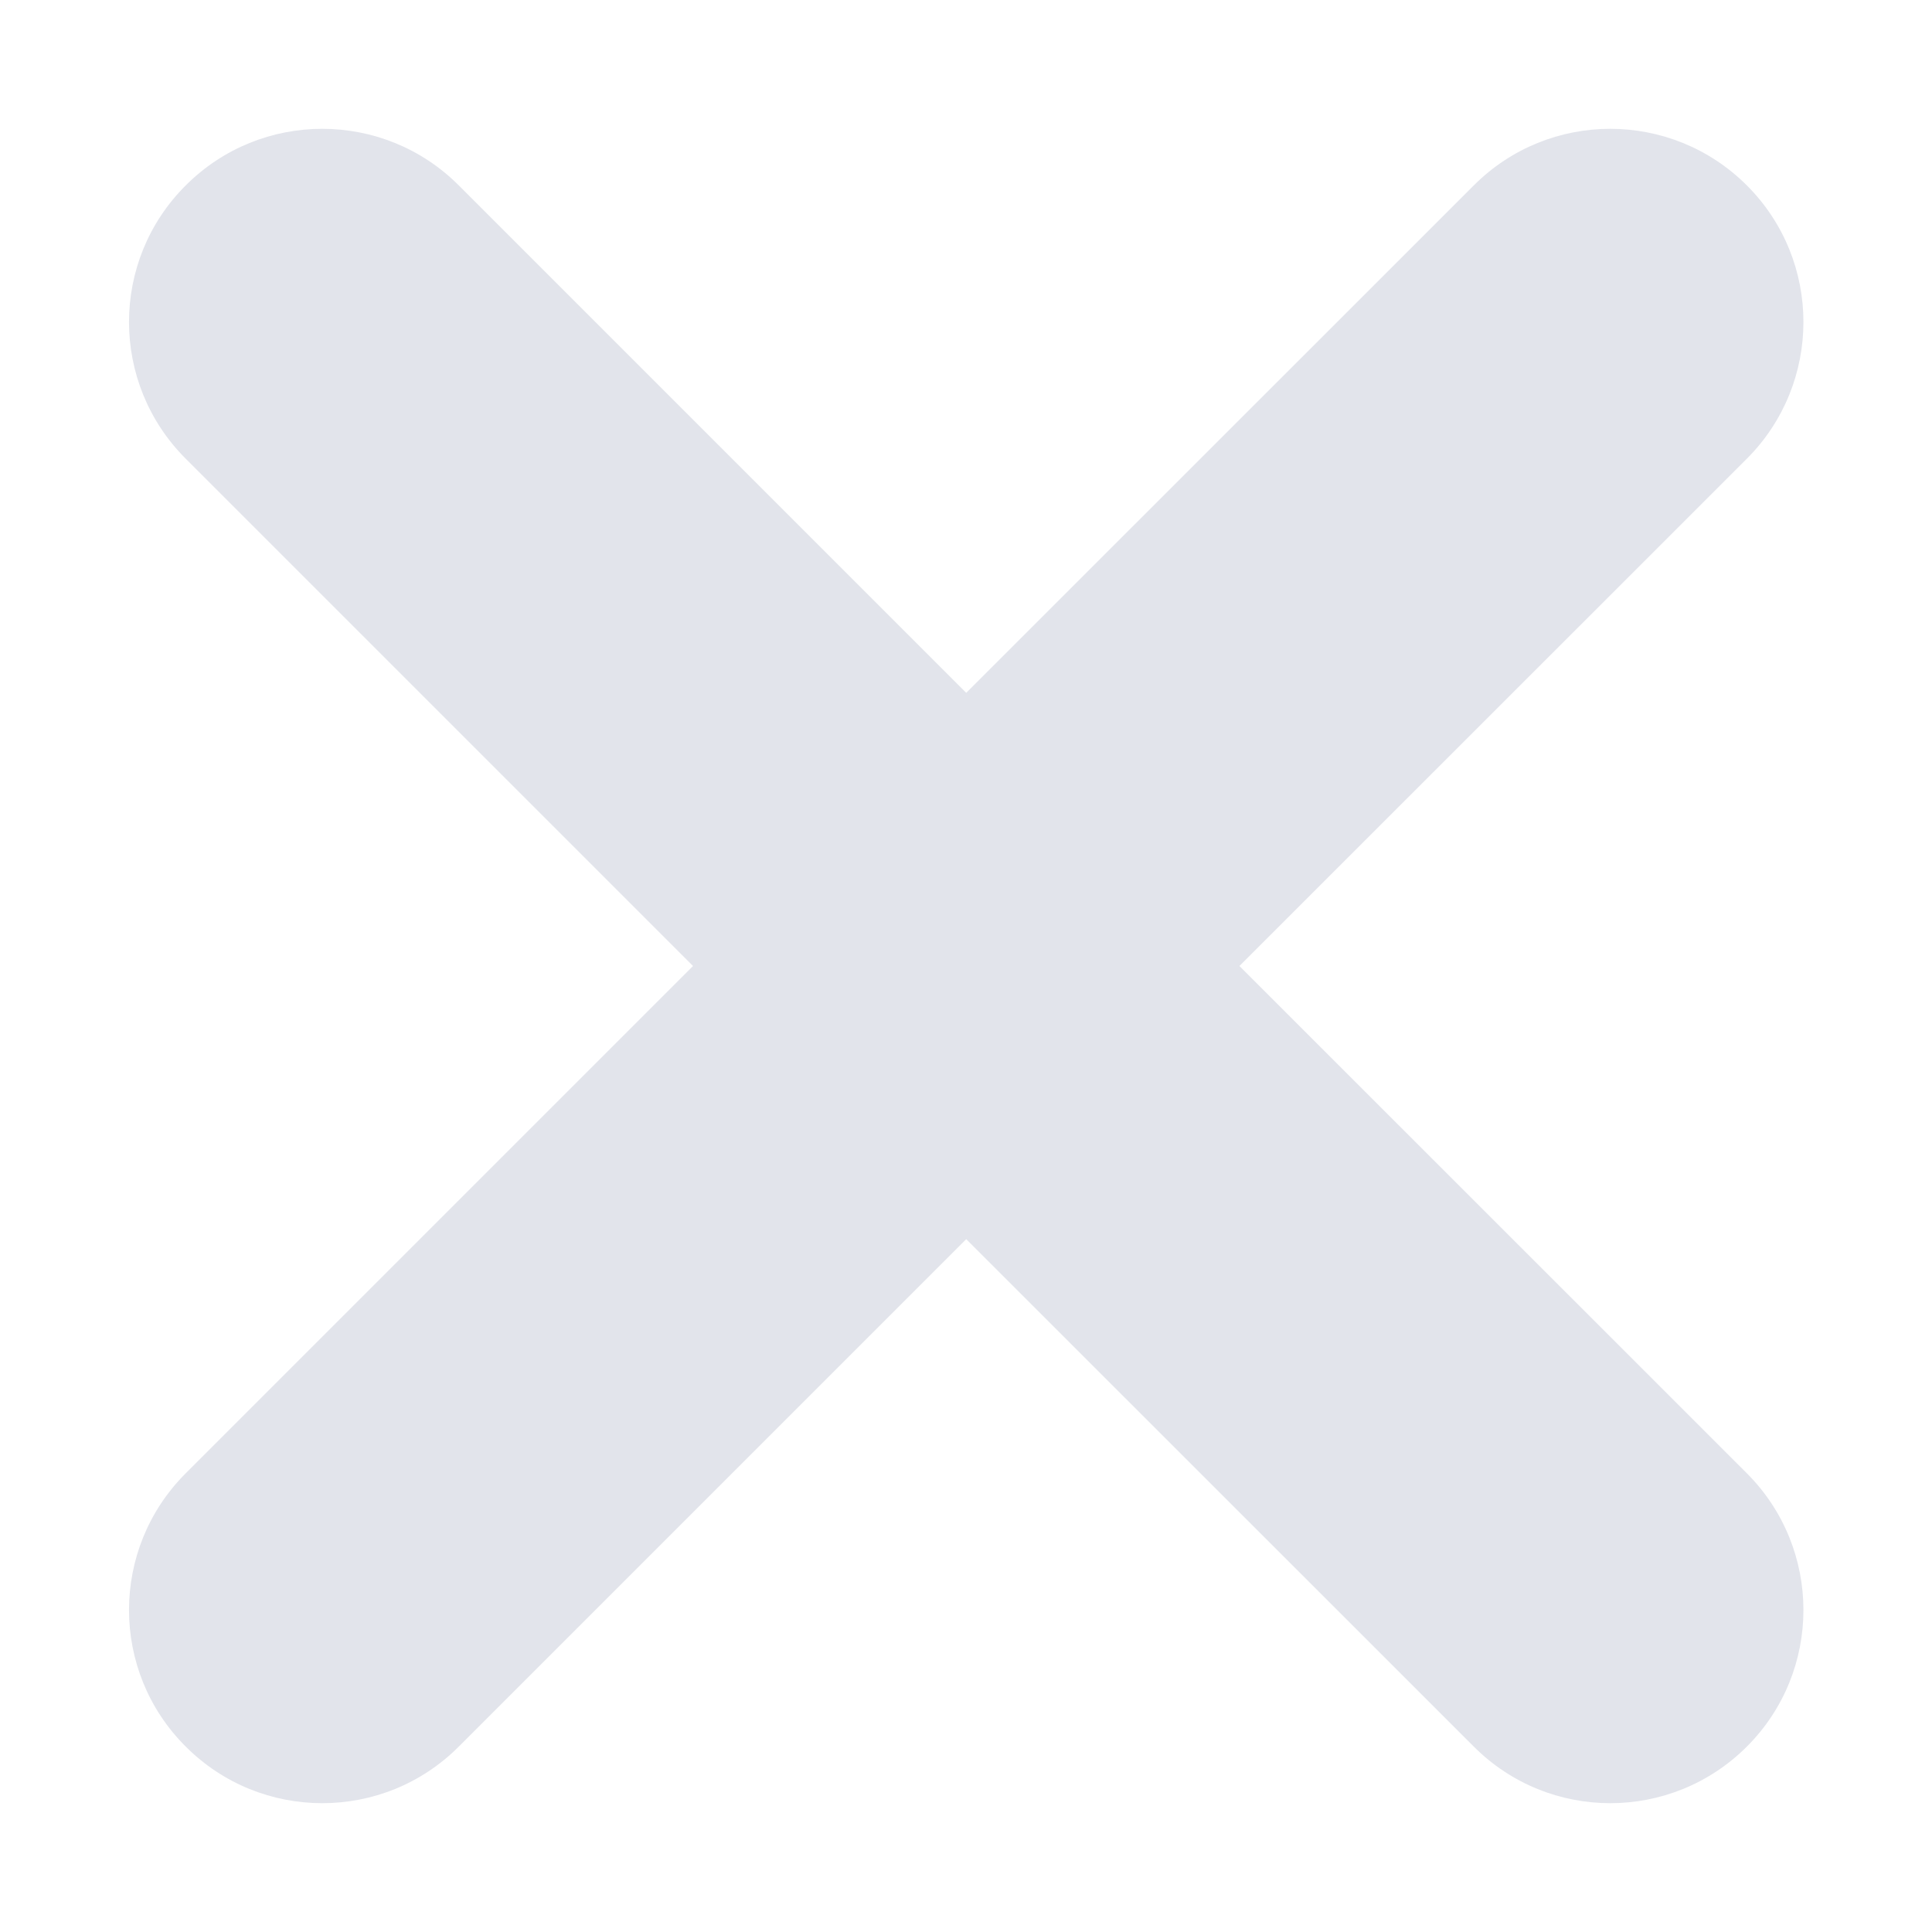 <svg width="10" height="10" viewBox="0 0 10 10" fill="none" xmlns="http://www.w3.org/2000/svg">
<path d="M0.961 7.626C0.57 8.017 0.57 8.65 0.961 9.04C1.351 9.431 1.985 9.431 2.375 9.04L0.961 7.626ZM5.708 5.707C6.099 5.317 6.099 4.683 5.708 4.293C5.318 3.902 4.685 3.902 4.294 4.293L5.708 5.707ZM4.294 4.293C3.904 4.683 3.904 5.317 4.294 5.707C4.685 6.098 5.318 6.098 5.708 5.707L4.294 4.293ZM9.042 2.374C9.432 1.983 9.432 1.35 9.042 0.96C8.651 0.569 8.018 0.569 7.628 0.96L9.042 2.374ZM5.708 4.293C5.318 3.902 4.685 3.902 4.294 4.293C3.904 4.683 3.904 5.317 4.294 5.707L5.708 4.293ZM7.628 9.04C8.018 9.431 8.651 9.431 9.042 9.04C9.432 8.65 9.432 8.017 9.042 7.626L7.628 9.04ZM4.294 5.707C4.685 6.098 5.318 6.098 5.708 5.707C6.099 5.317 6.099 4.683 5.708 4.293L4.294 5.707ZM2.375 0.96C1.985 0.569 1.351 0.569 0.961 0.96C0.57 1.35 0.57 1.983 0.961 2.374L2.375 0.96ZM2.375 9.04L5.708 5.707L4.294 4.293L0.961 7.626L2.375 9.04ZM5.708 5.707L9.042 2.374L7.628 0.96L4.294 4.293L5.708 5.707ZM4.294 5.707L7.628 9.04L9.042 7.626L5.708 4.293L4.294 5.707ZM5.708 4.293L2.375 0.96L0.961 2.374L4.294 5.707L5.708 4.293Z" fill="#E2E4EB"/>
</svg>
